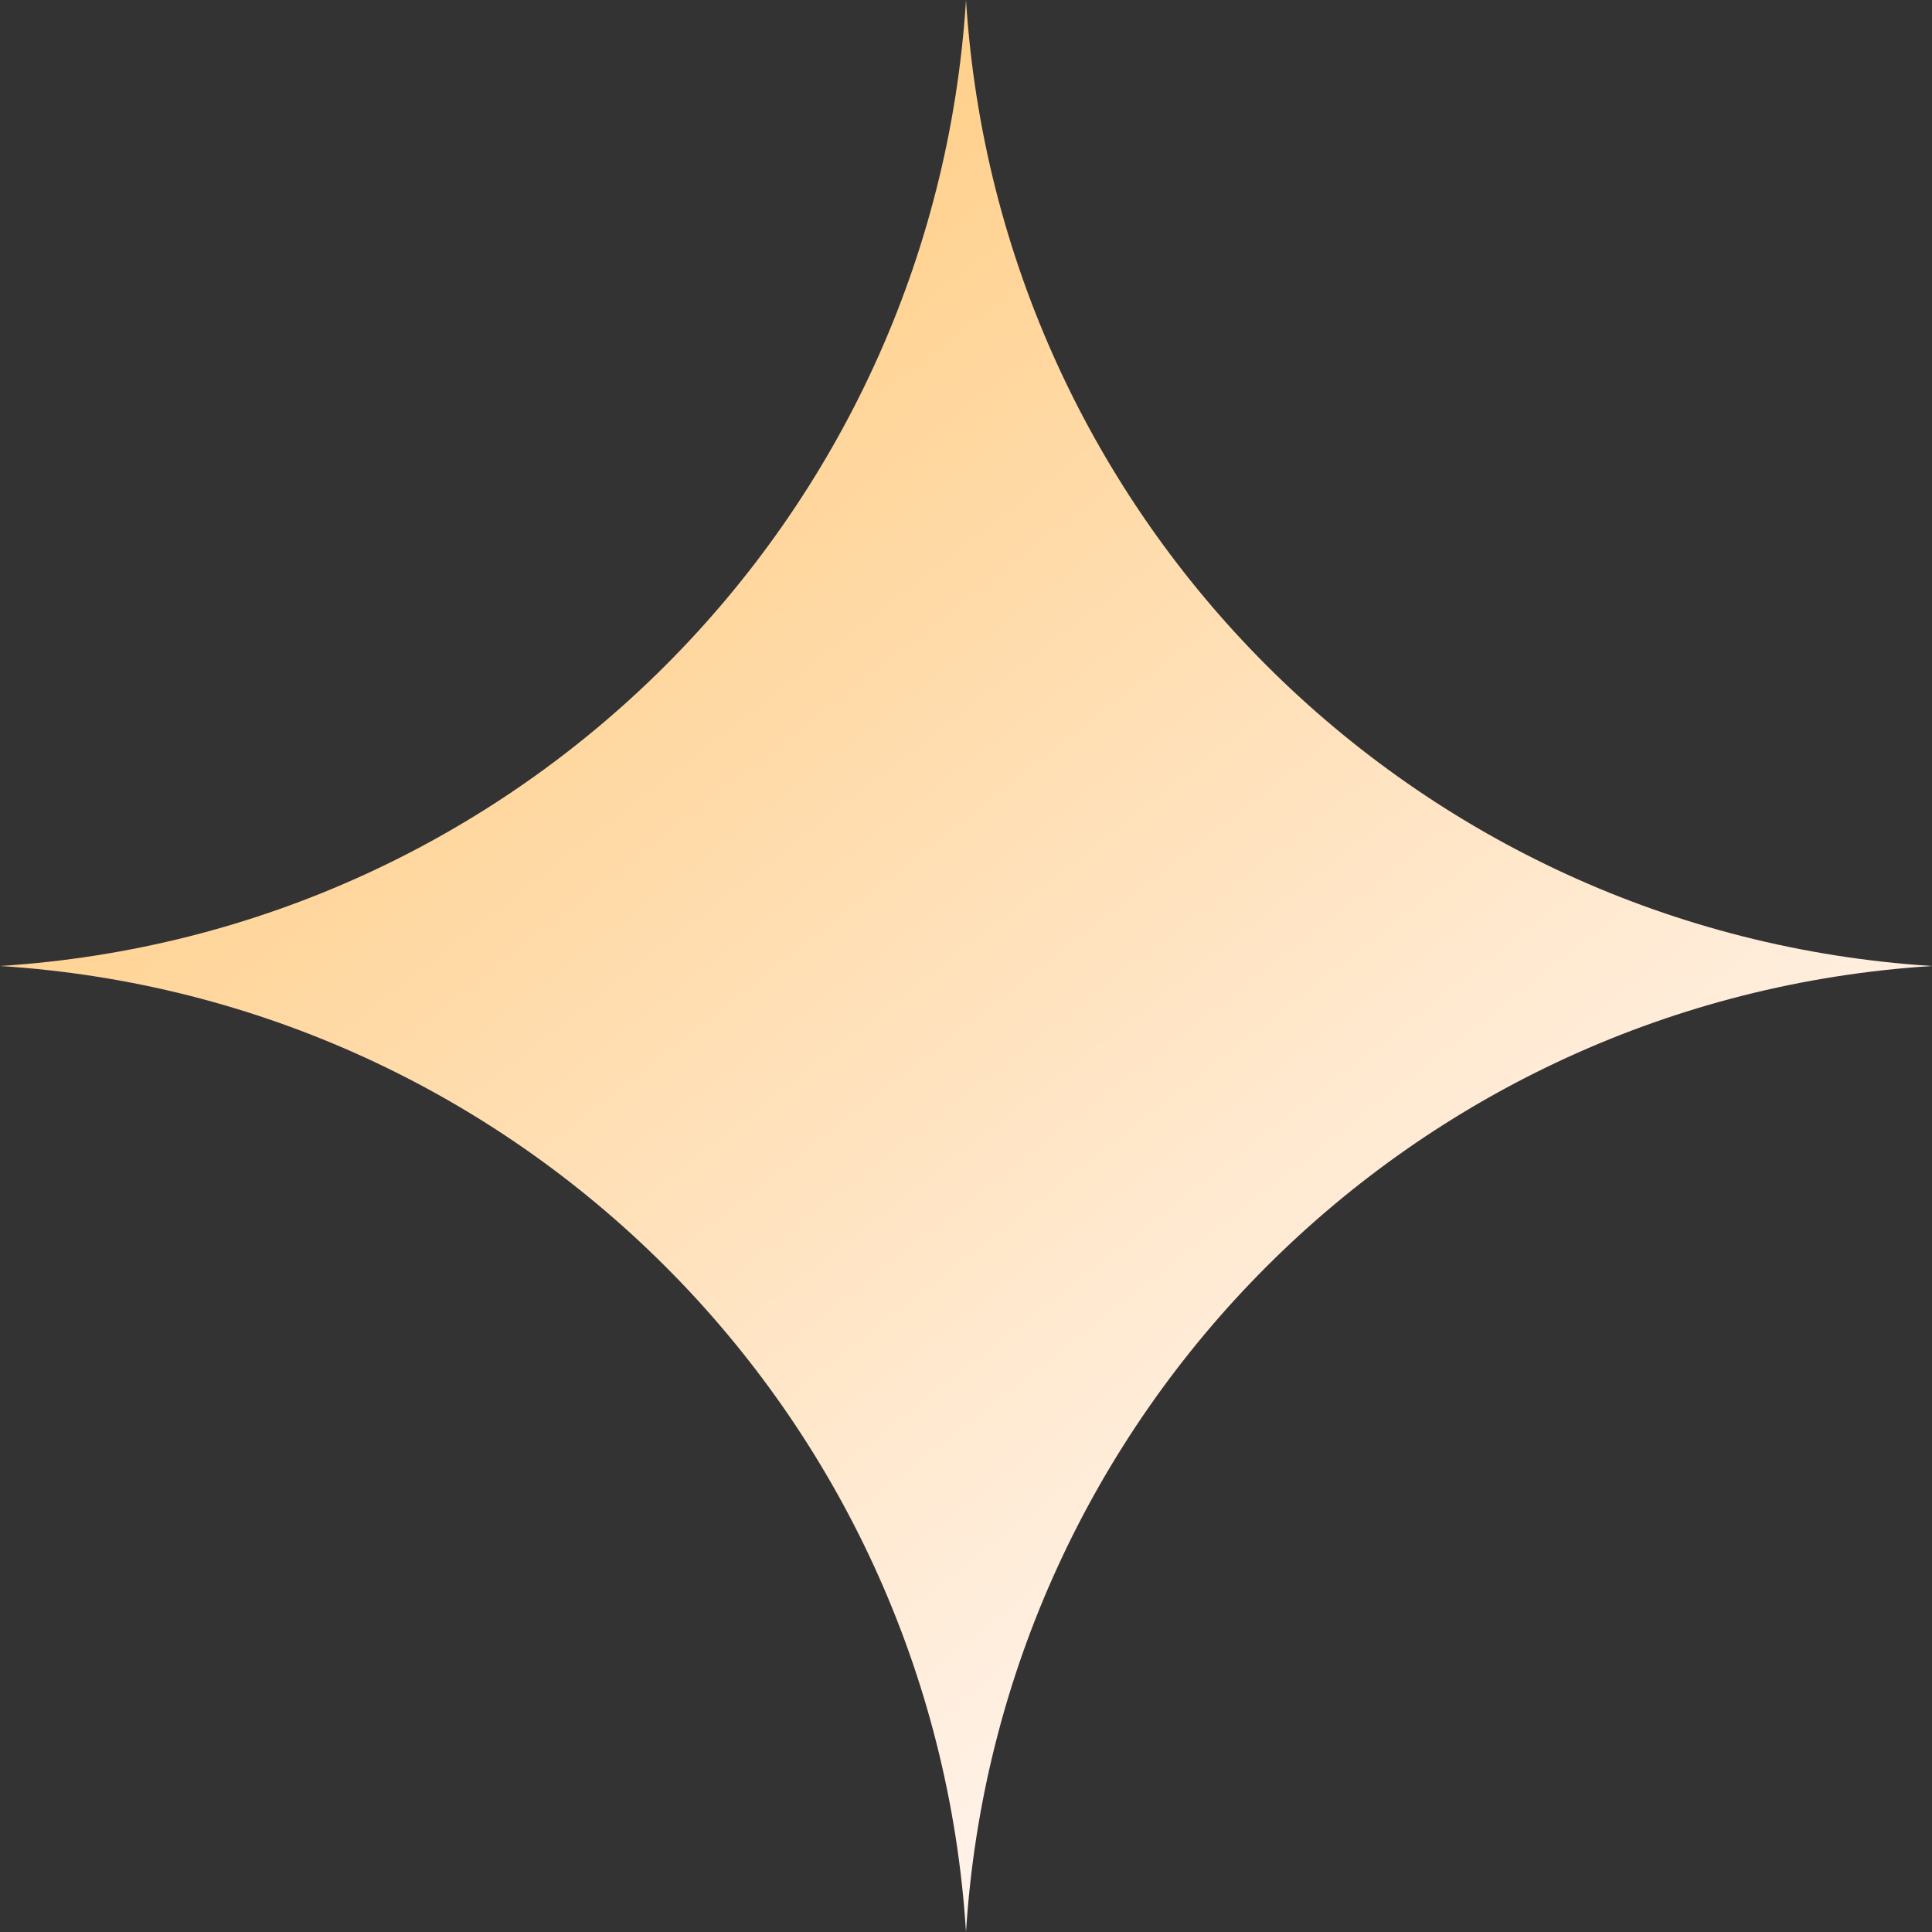<svg width="12" height="12" viewBox="0 0 12 12" fill="none" xmlns="http://www.w3.org/2000/svg">
<rect x="0" y="0" width="12" height="12" fill="#333333" stroke="none"/>
<path d="M6 0C6.204 3.226 8.774 5.796 12 6C8.774 6.204 6.204 8.774 6 12C5.796 8.774 3.226 6.204 0 6C3.226 5.796 5.796 3.226 6 0Z" fill="url(#paint0_linear_331_90)"/>
<defs>
<linearGradient id="paint0_linear_331_90" x1="1.65" y1="1.14" x2="8.94" y2="10.47" gradientUnits="userSpaceOnUse">
<stop stop-color="#FFC978"/>
<stop offset="1" stop-color="#FFF5F1"/>
</linearGradient>
</defs>
</svg>
